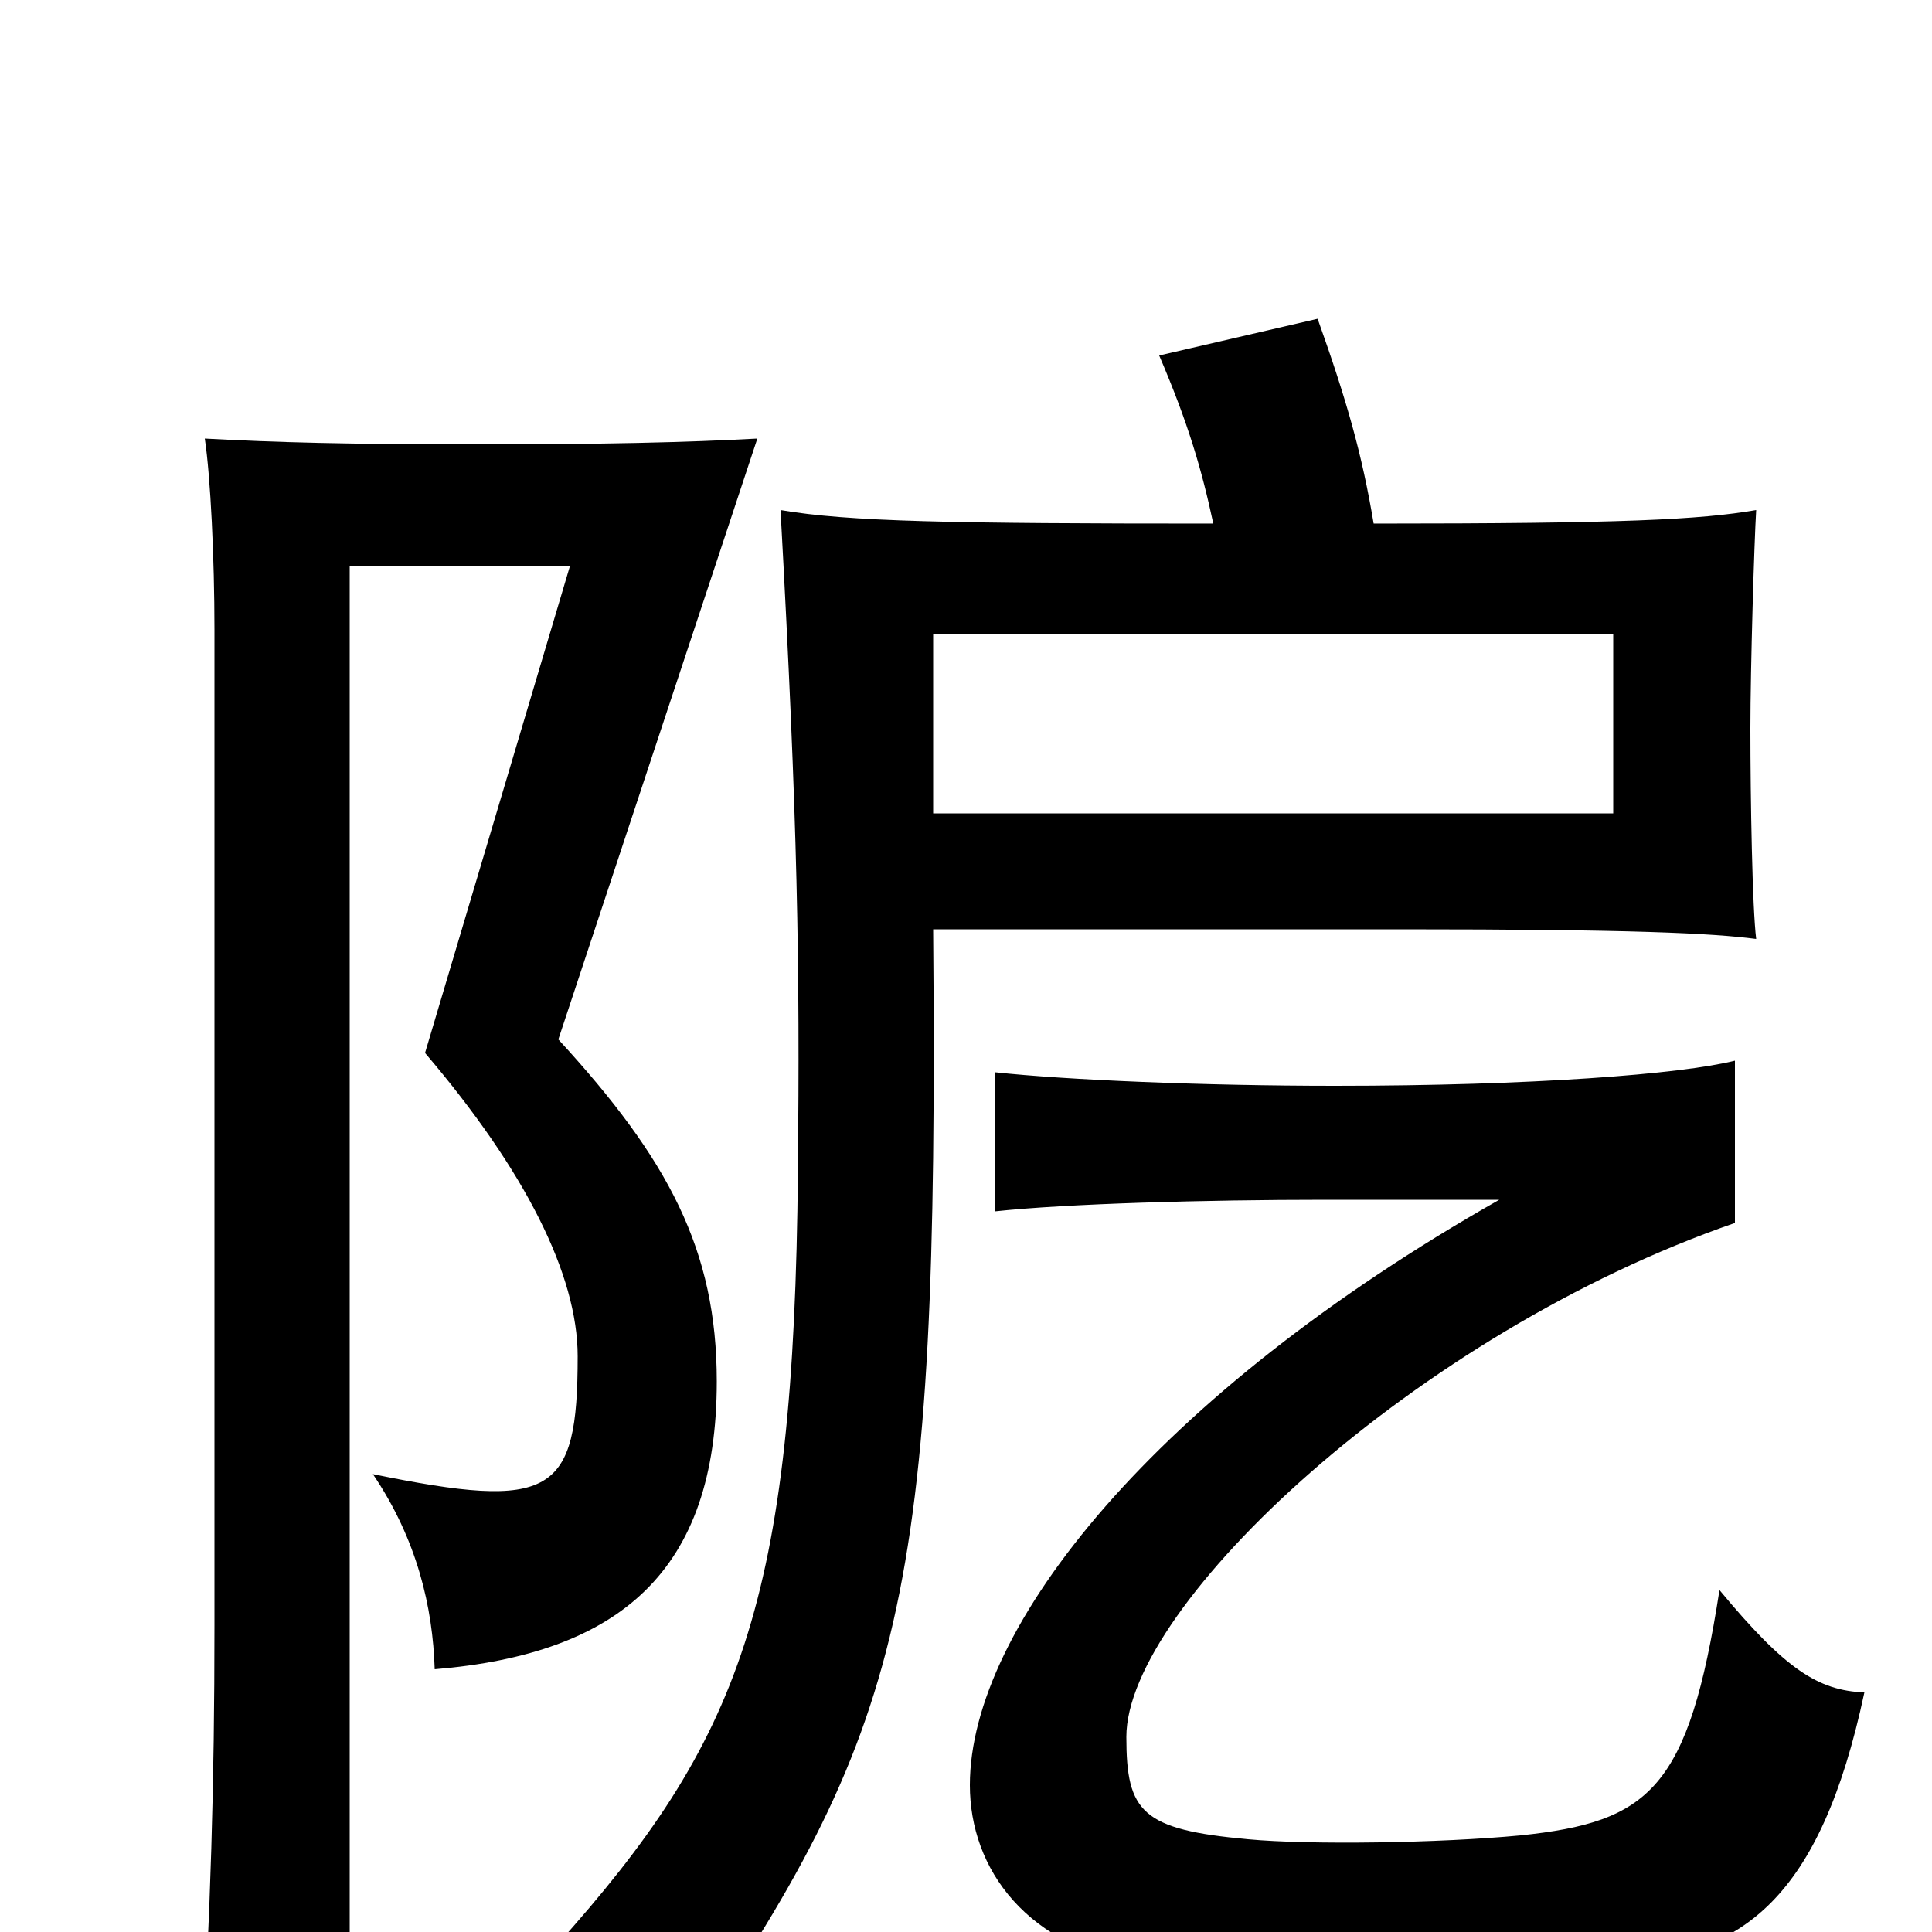 <svg xmlns="http://www.w3.org/2000/svg" viewBox="0 -1000 1000 1000">
	<path fill="#000000" d="M835 -579H483V-672H835ZM628 -729C492 -729 439 -730 404 -736C413 -572 414 -502 413 -394C411 -170 383 -99 288 7C323 26 335 37 353 63C468 -105 486 -170 483 -519H726C845 -519 886 -517 909 -514C907 -530 906 -586 906 -623C906 -654 908 -720 909 -736C880 -731 840 -729 711 -729C705 -765 697 -793 682 -835L600 -816C615 -781 622 -757 628 -729ZM965 -124C941 -125 924 -136 890 -177C874 -74 854 -57 787 -50C745 -46 678 -45 646 -48C591 -53 583 -62 583 -101C583 -169 733 -310 898 -367V-451C870 -444 793 -438 691 -438C623 -438 552 -441 515 -445V-373C552 -377 624 -379 686 -379H776C598 -278 502 -158 502 -76C502 -33 531 9 595 18C632 23 770 22 841 16C901 11 942 -16 965 -124ZM392 -773C355 -771 313 -770 247 -770C180 -770 143 -771 106 -773C109 -753 111 -711 111 -674V-159C111 -75 109 -13 104 76H181V-707H295L220 -455C272 -394 299 -340 299 -298C299 -226 286 -218 193 -237C216 -203 224 -168 225 -136C321 -144 371 -187 371 -285C371 -353 346 -400 289 -462Z"/>
</svg>